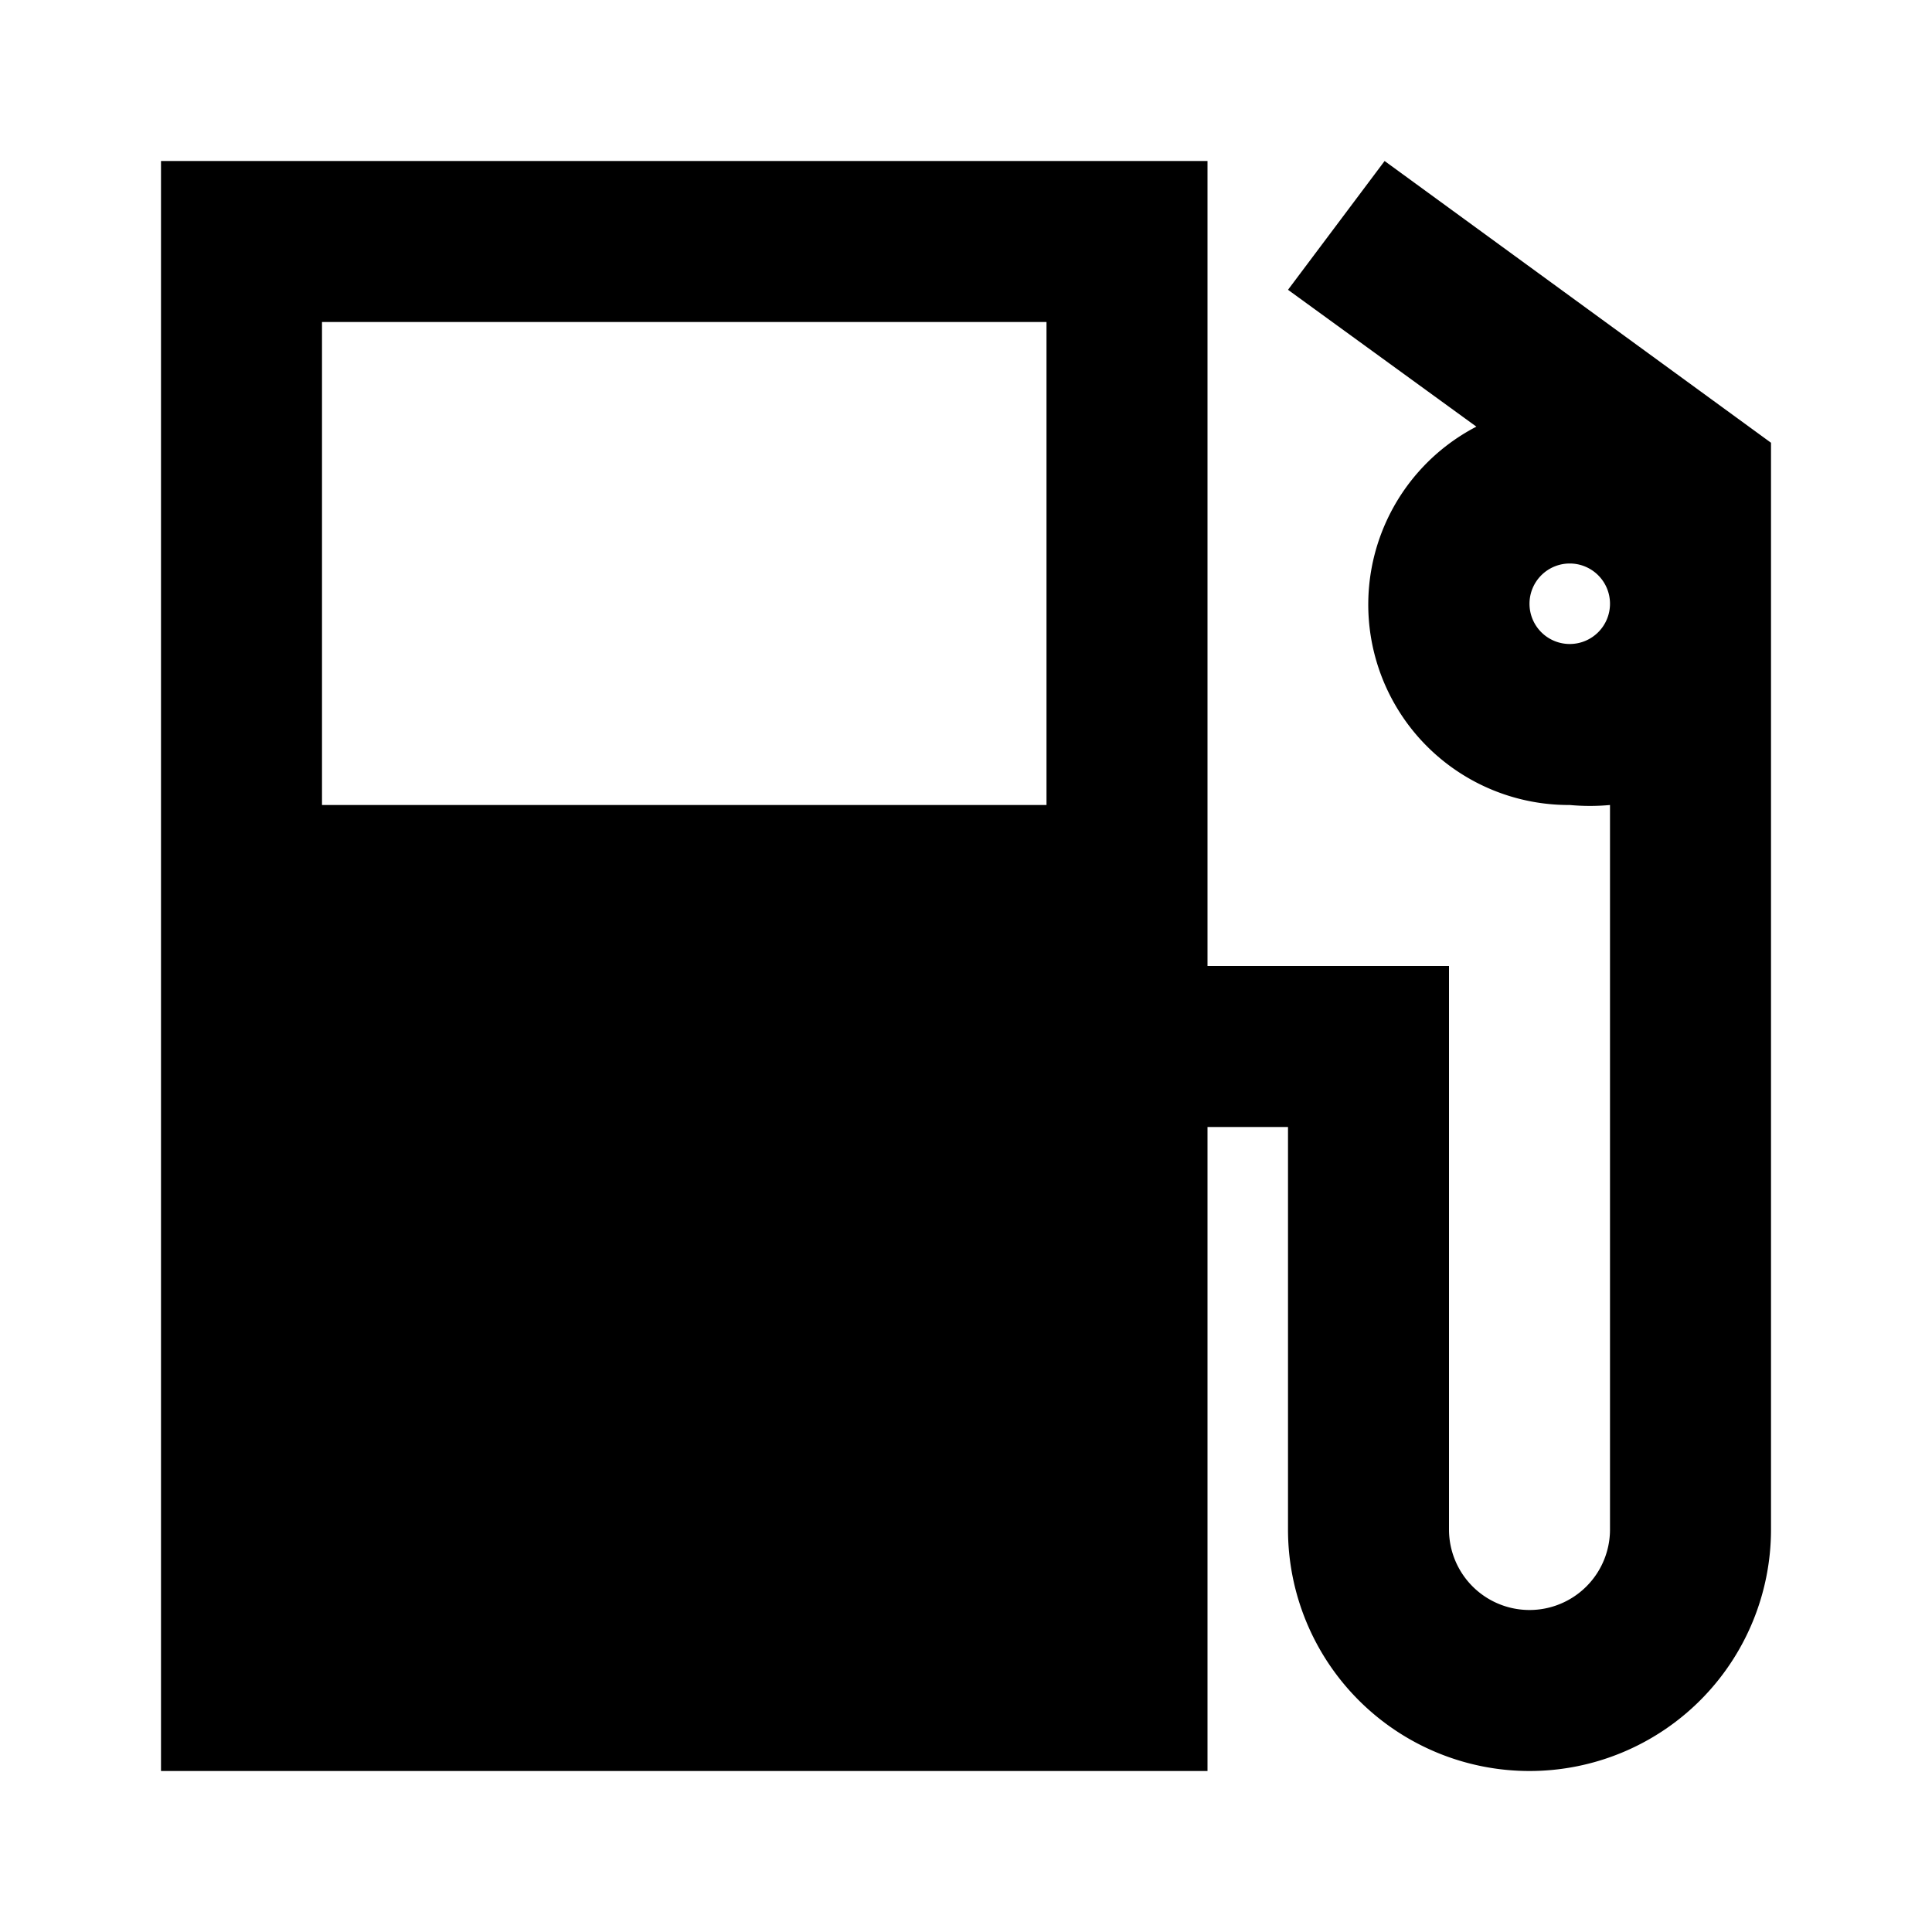 <svg id="Layer_1" data-name="Layer 1" xmlns="http://www.w3.org/2000/svg" viewBox="0 0 24 24"><title>Local Gas Station</title><path d="M16,3.6l2.34,1.7A2.49,2.49,0,0,0,19.5,10,2.73,2.73,0,0,0,20,10V19a1,1,0,0,1-2,0V12H15V2H2V22H15V14h1v5a3,3,0,0,0,6,0V5.5L17.2,2ZM13,10H4V4h9Zm6.5-3a.5.5,0,1,1-.5.5A.5.5,0,0,1,19.5,7Z"/></svg>